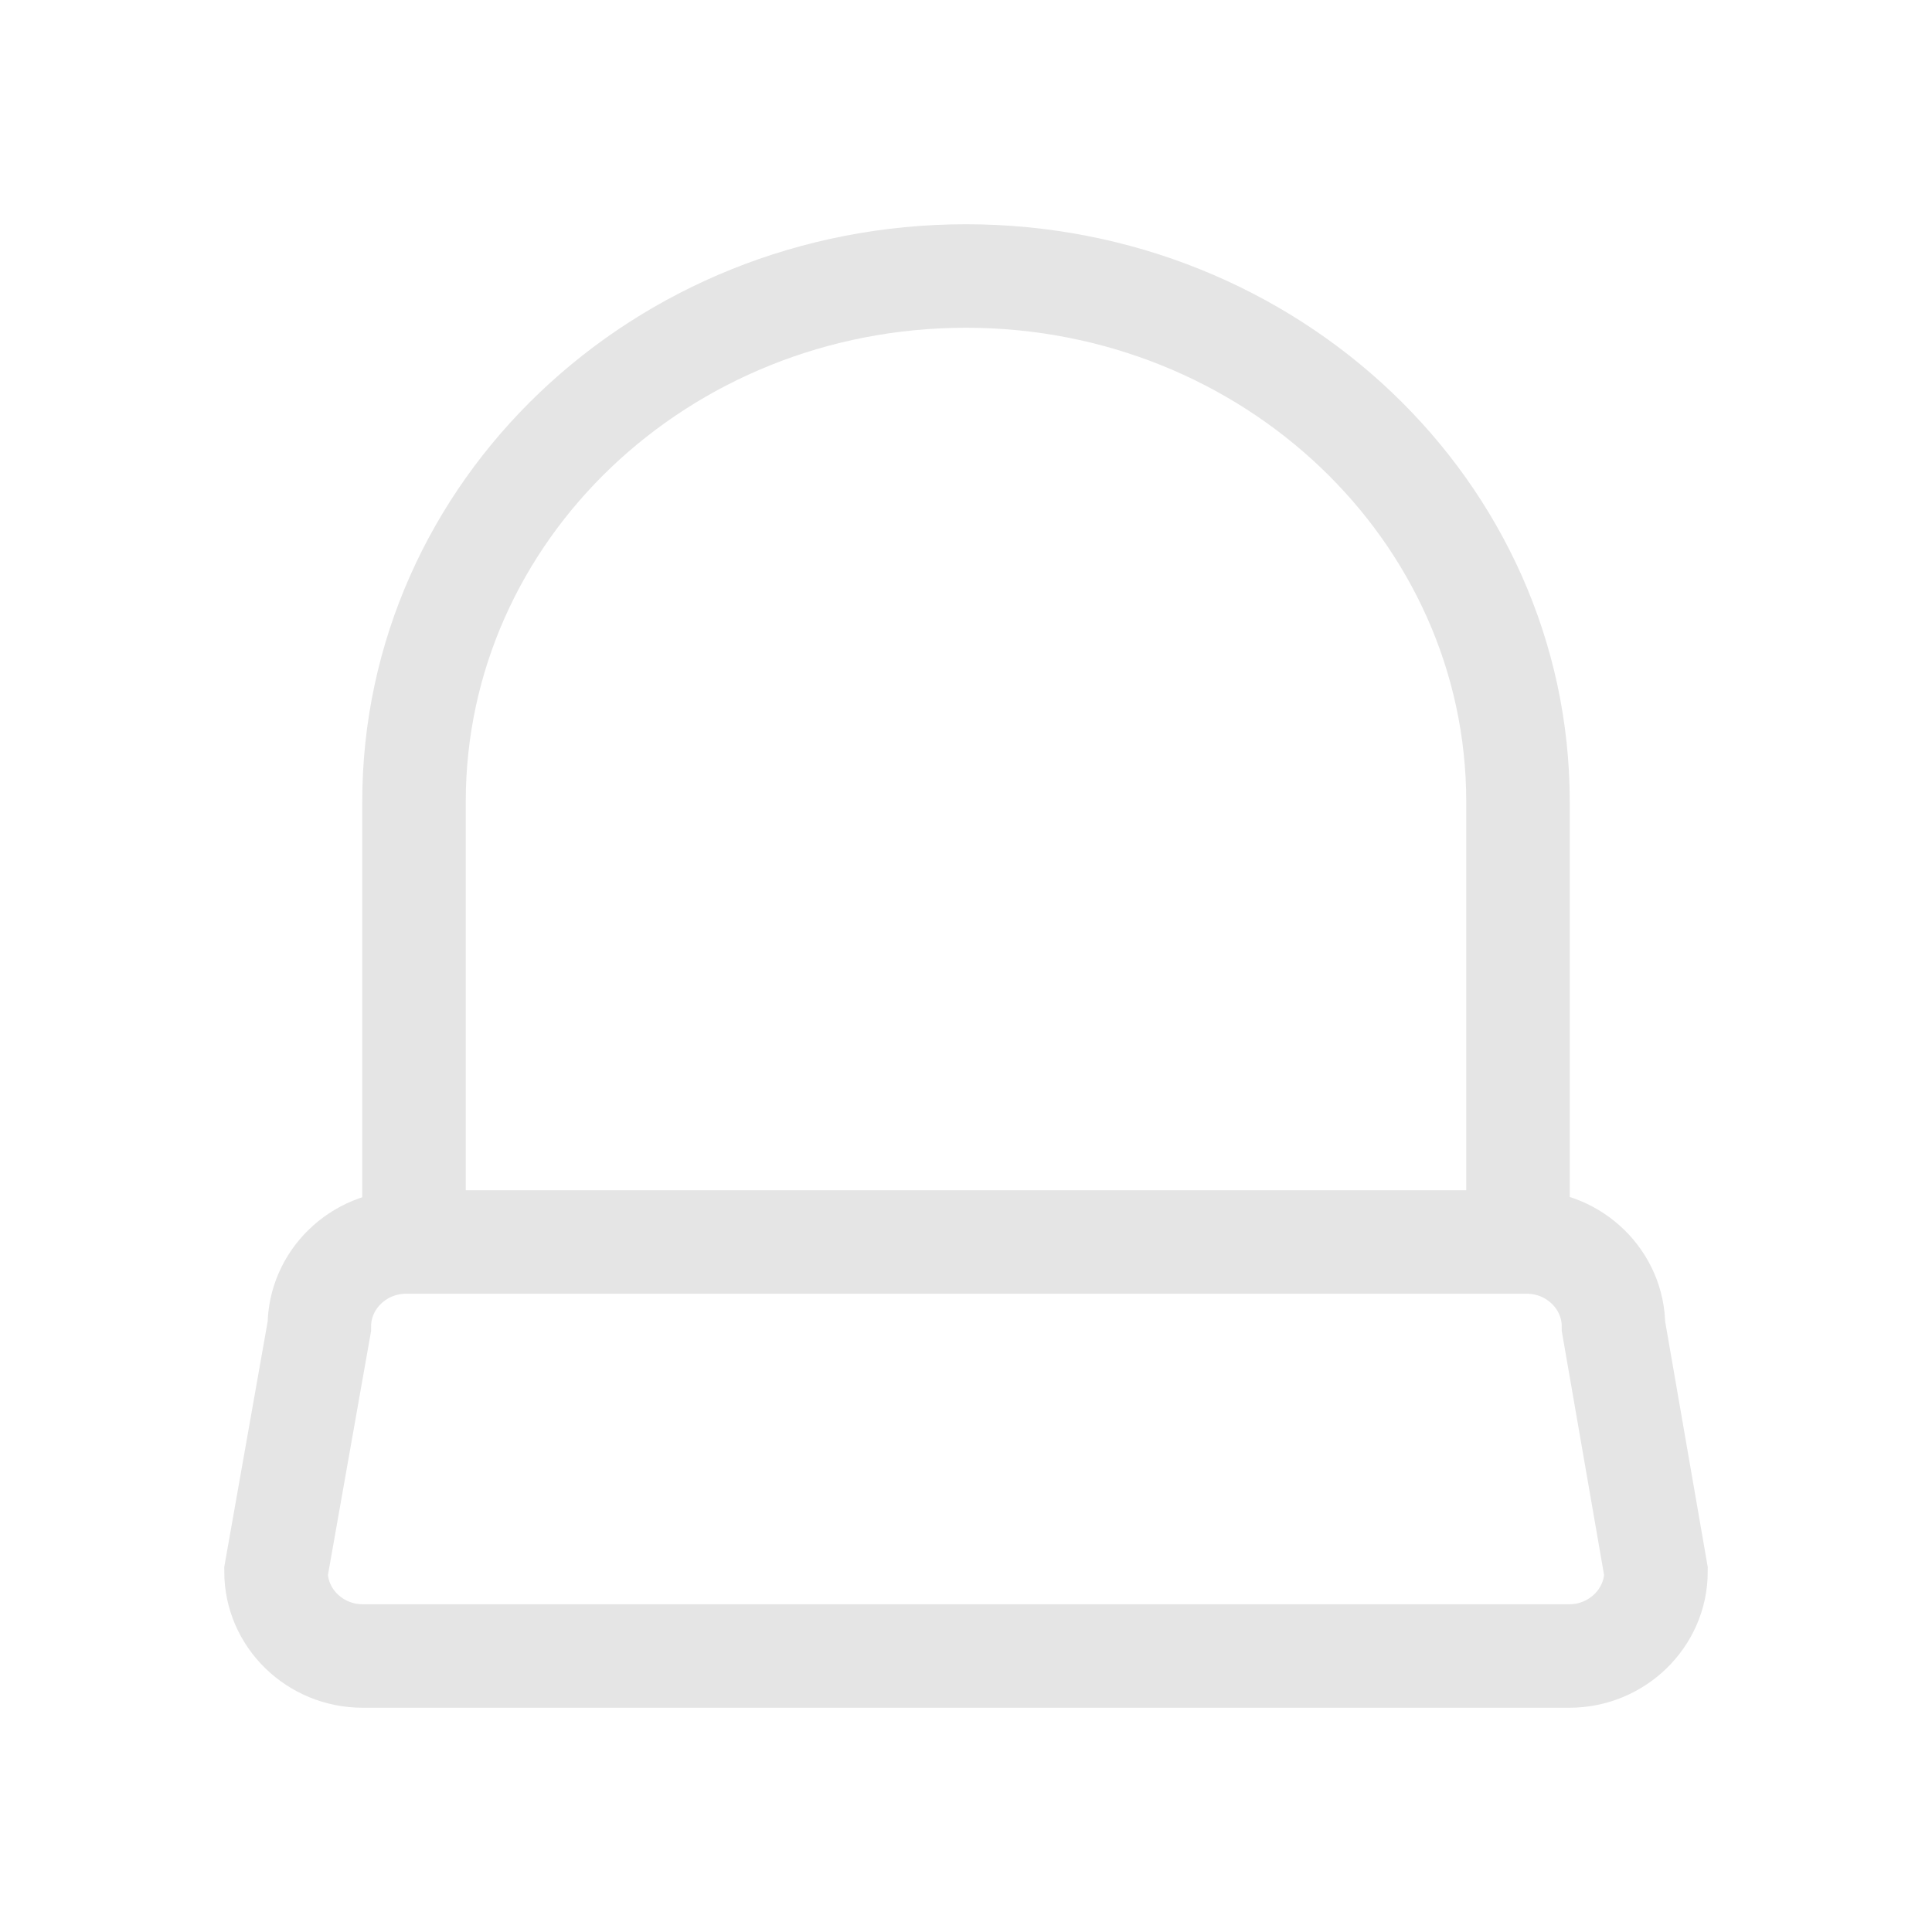 <svg width="14" height="14" viewBox="0 0 14 14" fill="none" xmlns="http://www.w3.org/2000/svg">
<path d="M12 11.388C12 11.725 11.717 12 11.372 12H2.628C2.282 12 2 11.725 2 11.388L2.314 9.612C2.314 9.276 2.596 9 2.942 9H11.065C11.41 9 11.692 9.276 11.692 9.612L12 11.388Z" stroke="#E5E5E5" stroke-width="0.75" stroke-miterlimit="10"/>
<path d="M3 9V5.81C3 3.703 4.788 2 7 2C9.206 2 11 3.703 11 5.81V8.953" stroke="#E5E5E5" stroke-width="0.75" stroke-miterlimit="10" stroke-linejoin="round"/>
</svg>
